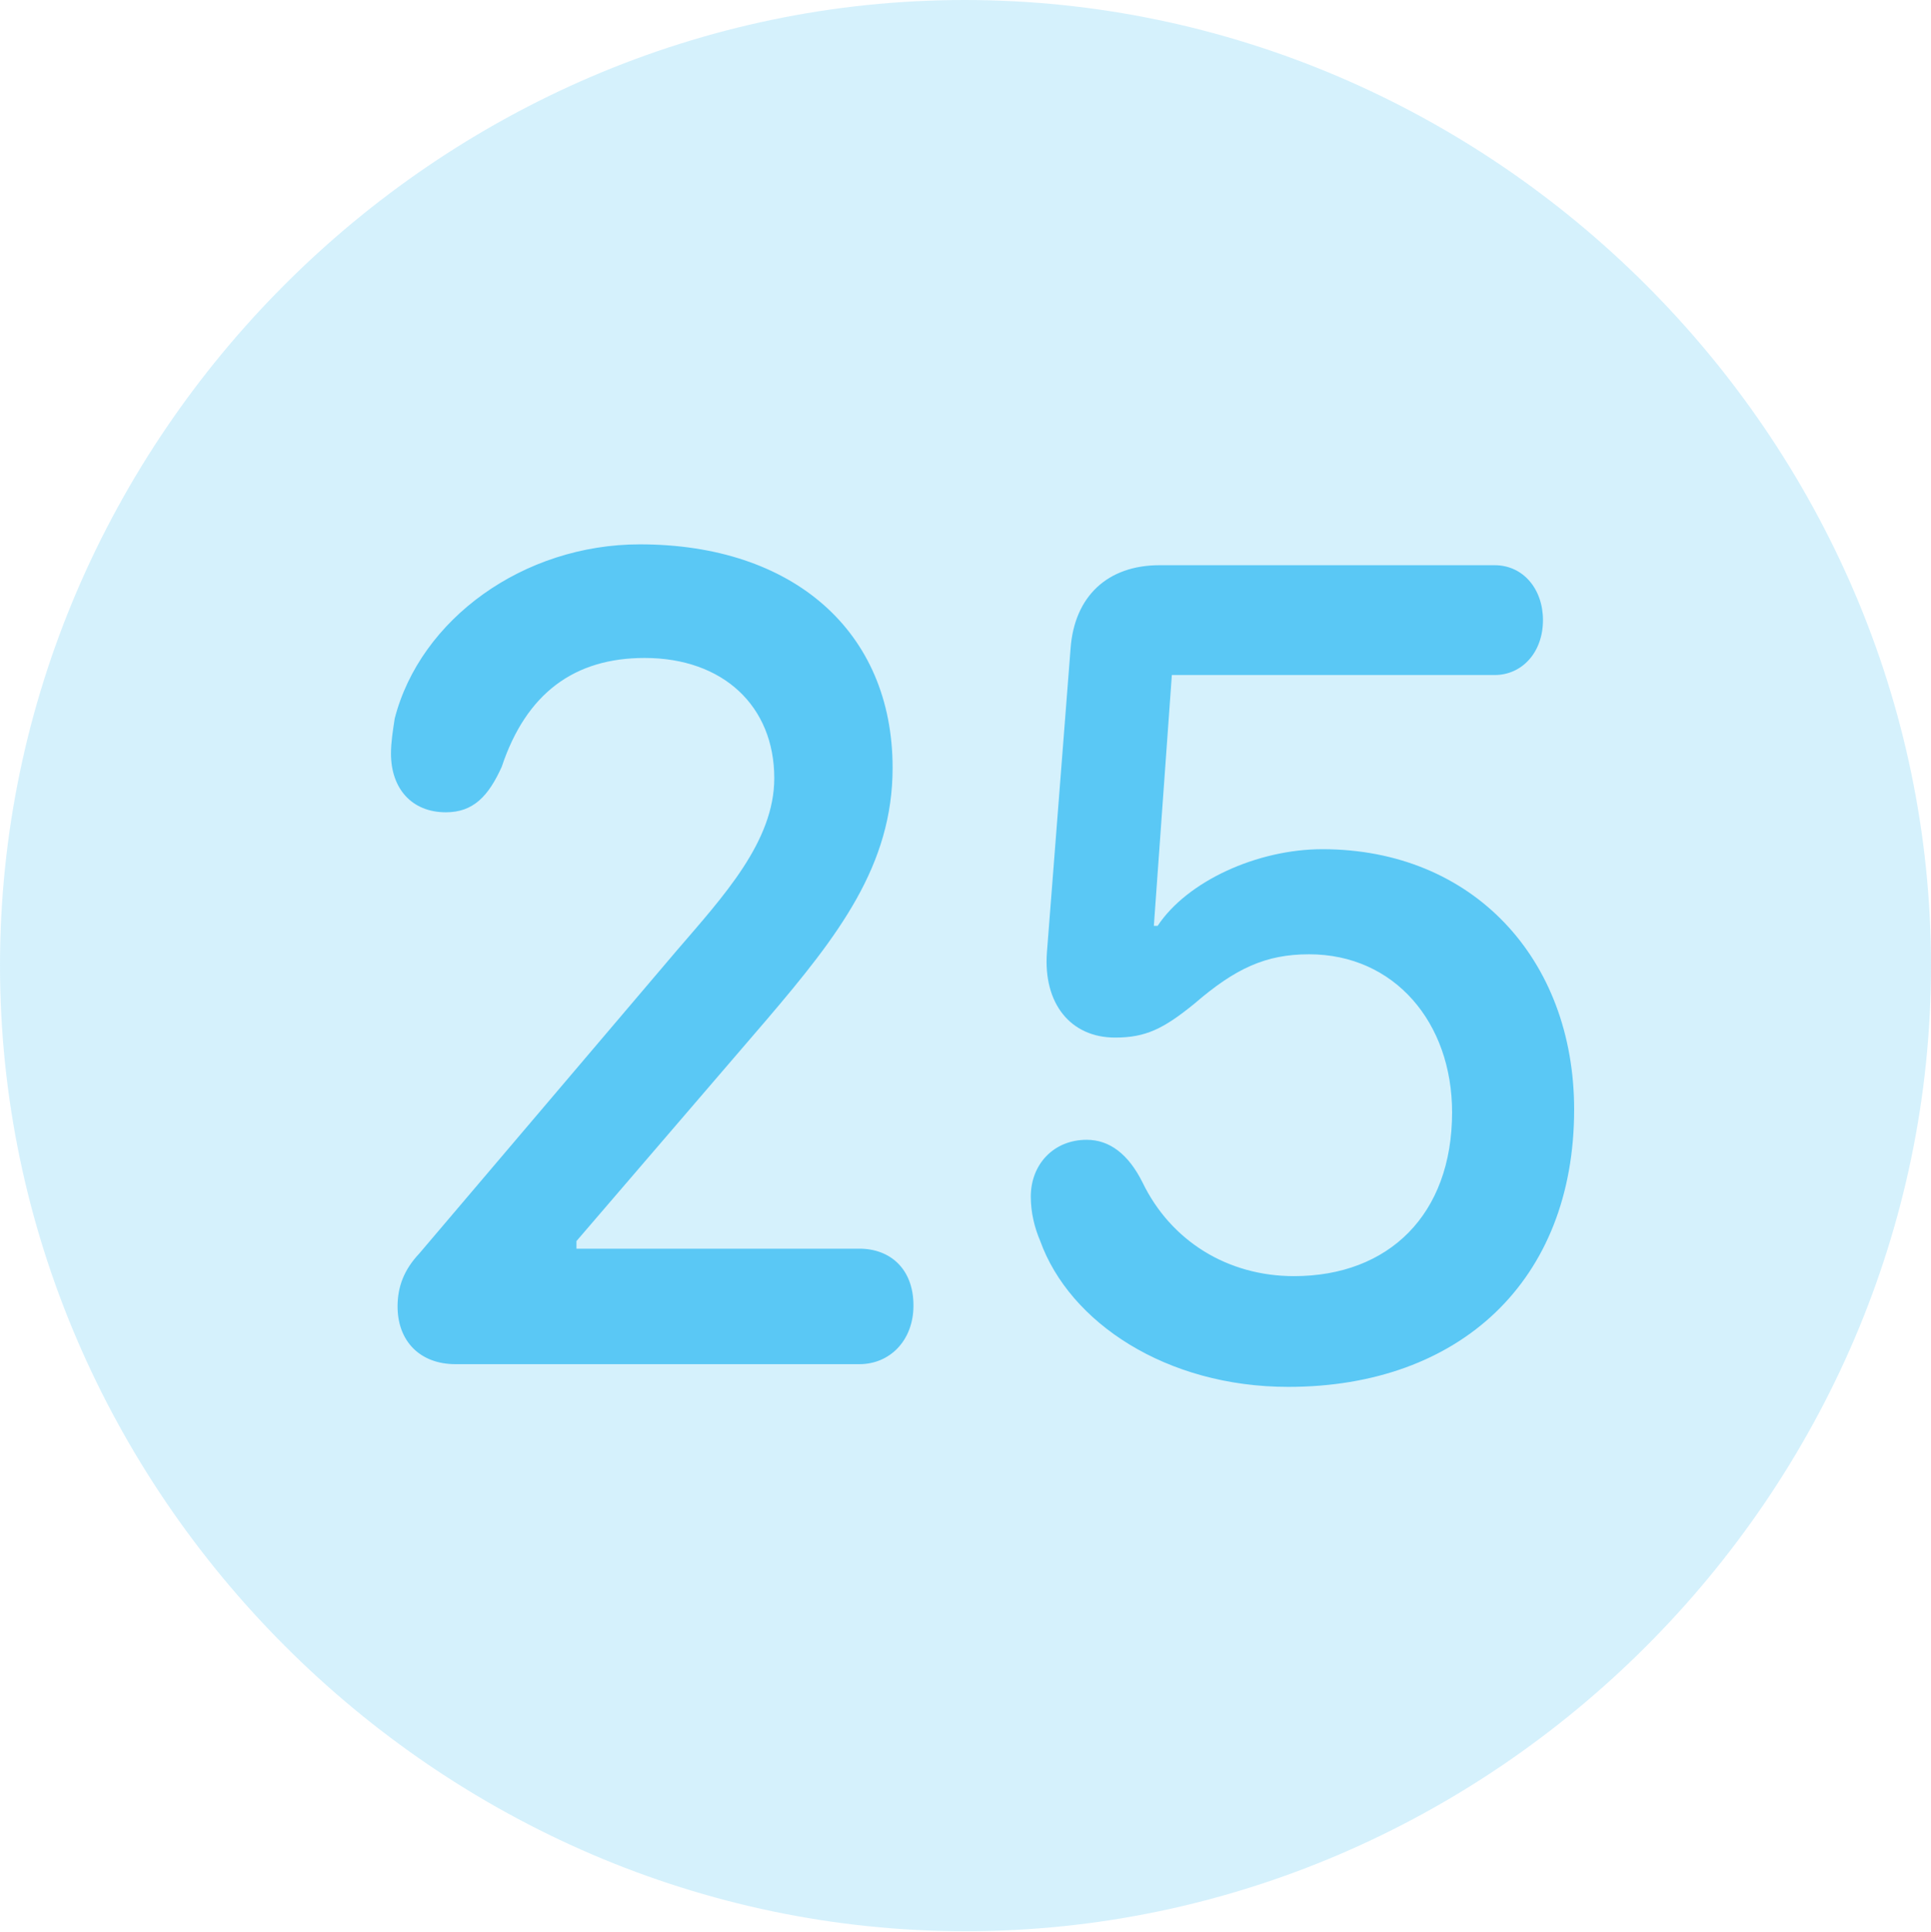 <?xml version="1.0" encoding="UTF-8"?>
<!--Generator: Apple Native CoreSVG 175.5-->
<!DOCTYPE svg
PUBLIC "-//W3C//DTD SVG 1.1//EN"
       "http://www.w3.org/Graphics/SVG/1.1/DTD/svg11.dtd">
<svg version="1.1" xmlns="http://www.w3.org/2000/svg" xmlns:xlink="http://www.w3.org/1999/xlink" width="24.902" height="24.915">
 <g>
  <rect height="24.915" opacity="0" width="24.902" x="0" y="0"/>
  <path d="M12.451 24.902C19.263 24.902 24.902 19.25 24.902 12.451C24.902 5.64 19.25 0 12.439 0C5.64 0 0 5.64 0 12.451C0 19.25 5.652 24.902 12.451 24.902Z" fill="#5ac8f5" fill-opacity="0.25"/>
  <path d="M5.872 17.59C5.42 17.59 5.127 17.297 5.127 16.846C5.127 16.589 5.212 16.37 5.408 16.162L8.728 12.256C9.326 11.56 9.985 10.852 9.985 10.034C9.985 9.106 9.326 8.484 8.313 8.484C7.41 8.484 6.787 8.936 6.47 9.888C6.299 10.266 6.104 10.474 5.75 10.474C5.31 10.474 5.042 10.168 5.042 9.717C5.042 9.57 5.066 9.424 5.09 9.265C5.42 7.983 6.75 7.019 8.252 7.019C10.229 7.019 11.511 8.142 11.511 9.9C11.511 11.157 10.815 12.06 9.888 13.147L7.434 16.003L7.434 16.101L11.084 16.101C11.475 16.101 11.78 16.357 11.78 16.834C11.78 17.285 11.475 17.59 11.084 17.59ZM16.614 17.883C15.039 17.883 13.794 17.053 13.415 16.003C13.342 15.832 13.293 15.637 13.293 15.43C13.293 15.015 13.586 14.697 14.014 14.697C14.307 14.697 14.551 14.88 14.734 15.247C15.1 16.003 15.832 16.455 16.687 16.455C17.908 16.455 18.726 15.662 18.726 14.343C18.726 13.184 17.981 12.305 16.882 12.305C16.321 12.305 15.93 12.488 15.405 12.94C15.002 13.269 14.771 13.379 14.38 13.379C13.806 13.379 13.452 12.94 13.501 12.28L13.806 8.362C13.855 7.69 14.282 7.288 14.954 7.288L19.275 7.288C19.641 7.288 19.898 7.593 19.898 7.996C19.898 8.411 19.629 8.704 19.275 8.704L15.112 8.704L14.88 11.938L14.929 11.938C15.308 11.365 16.211 10.95 17.053 10.95C18.994 10.95 20.3 12.366 20.3 14.307C20.3 16.516 18.823 17.883 16.614 17.883Z" fill="#5ac8f5"/>
 </g>
</svg>
